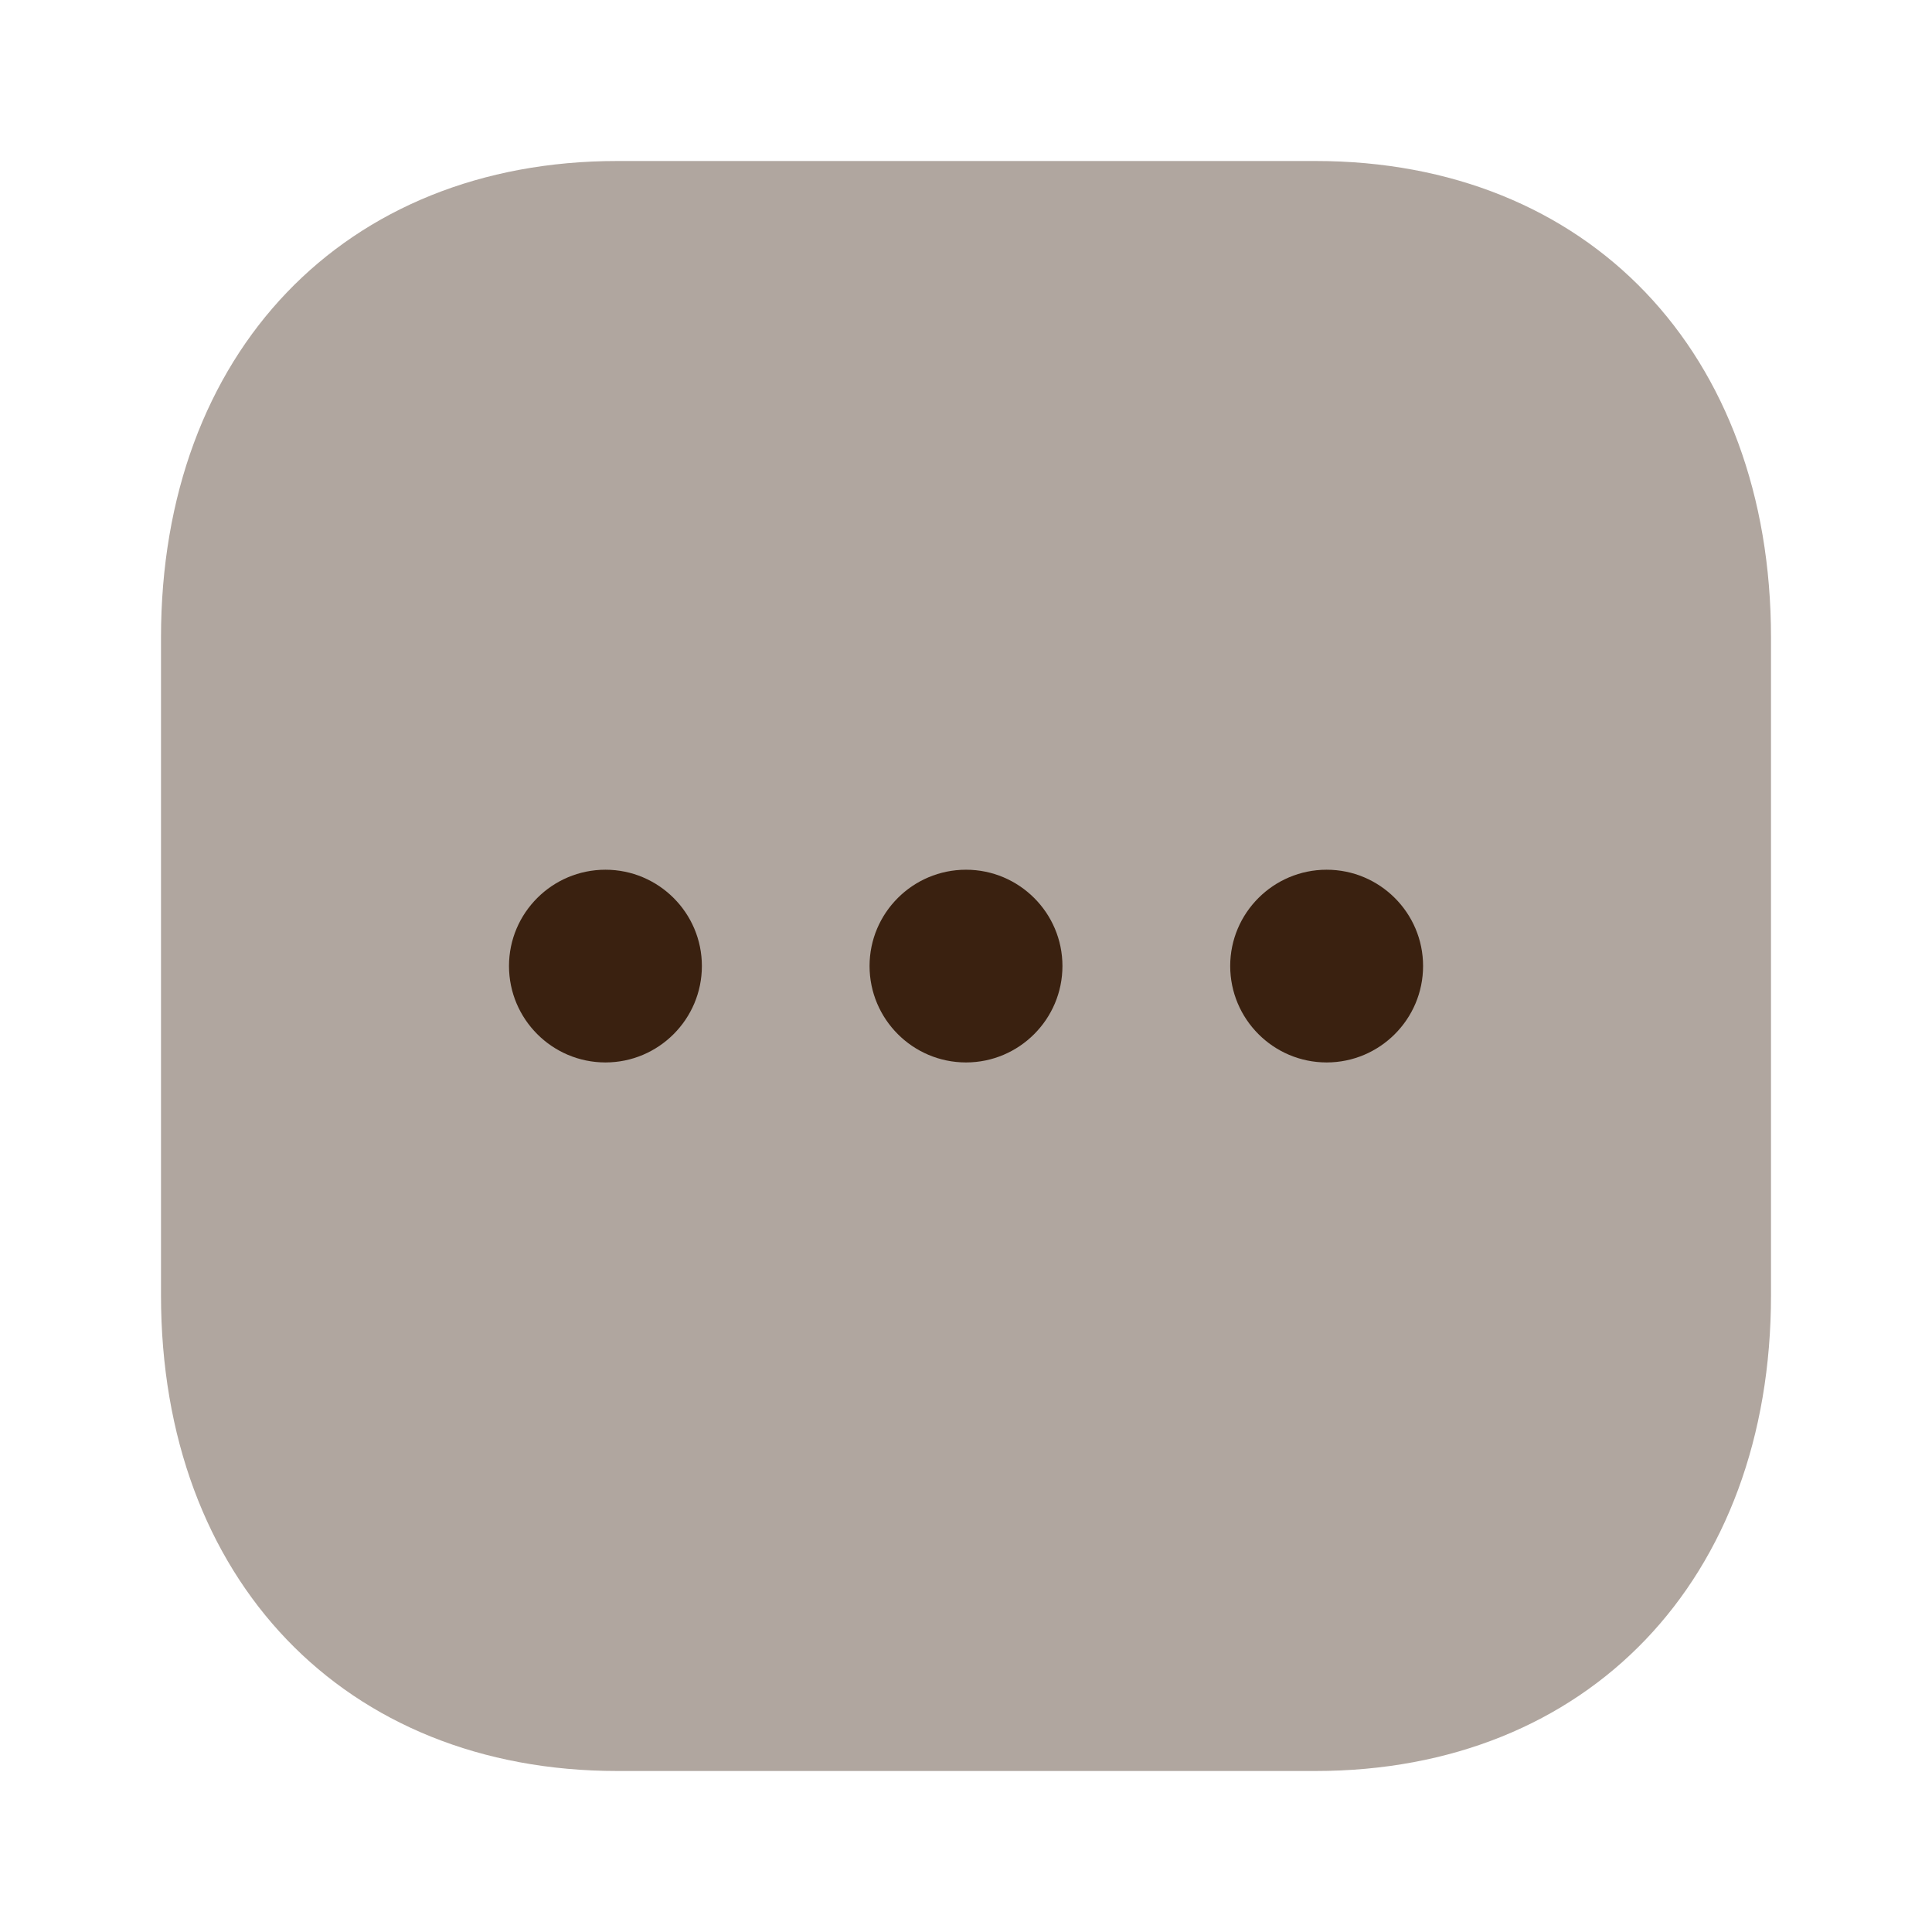 <svg width="24" height="24" viewBox="0 0 24 24" fill="none" xmlns="http://www.w3.org/2000/svg">
<path opacity="0.4" d="M16.34 2H7.67C4.28 2 2 4.38 2 7.92V16.09C2 19.62 4.28 22 7.67 22H16.34C19.73 22 22 19.62 22 16.09V7.92C22 4.38 19.73 2 16.34 2Z" fill="#3A2110"/>
<path d="M7.521 10.804C8.182 10.804 8.719 11.341 8.719 12C8.719 12.66 8.182 13.198 7.521 13.198C6.86 13.198 6.323 12.66 6.323 12C6.323 11.341 6.86 10.804 7.521 10.804ZM12 10.804C12.661 10.804 13.198 11.341 13.198 12C13.198 12.66 12.661 13.198 12 13.198C11.339 13.198 10.802 12.66 10.802 12C10.802 11.341 11.339 10.804 12 10.804ZM16.48 10.804C17.141 10.804 17.678 11.341 17.678 12C17.678 12.66 17.141 13.198 16.48 13.198C15.819 13.198 15.282 12.66 15.282 12C15.282 11.341 15.819 10.804 16.48 10.804Z" fill="#3A2110"/>
</svg>
